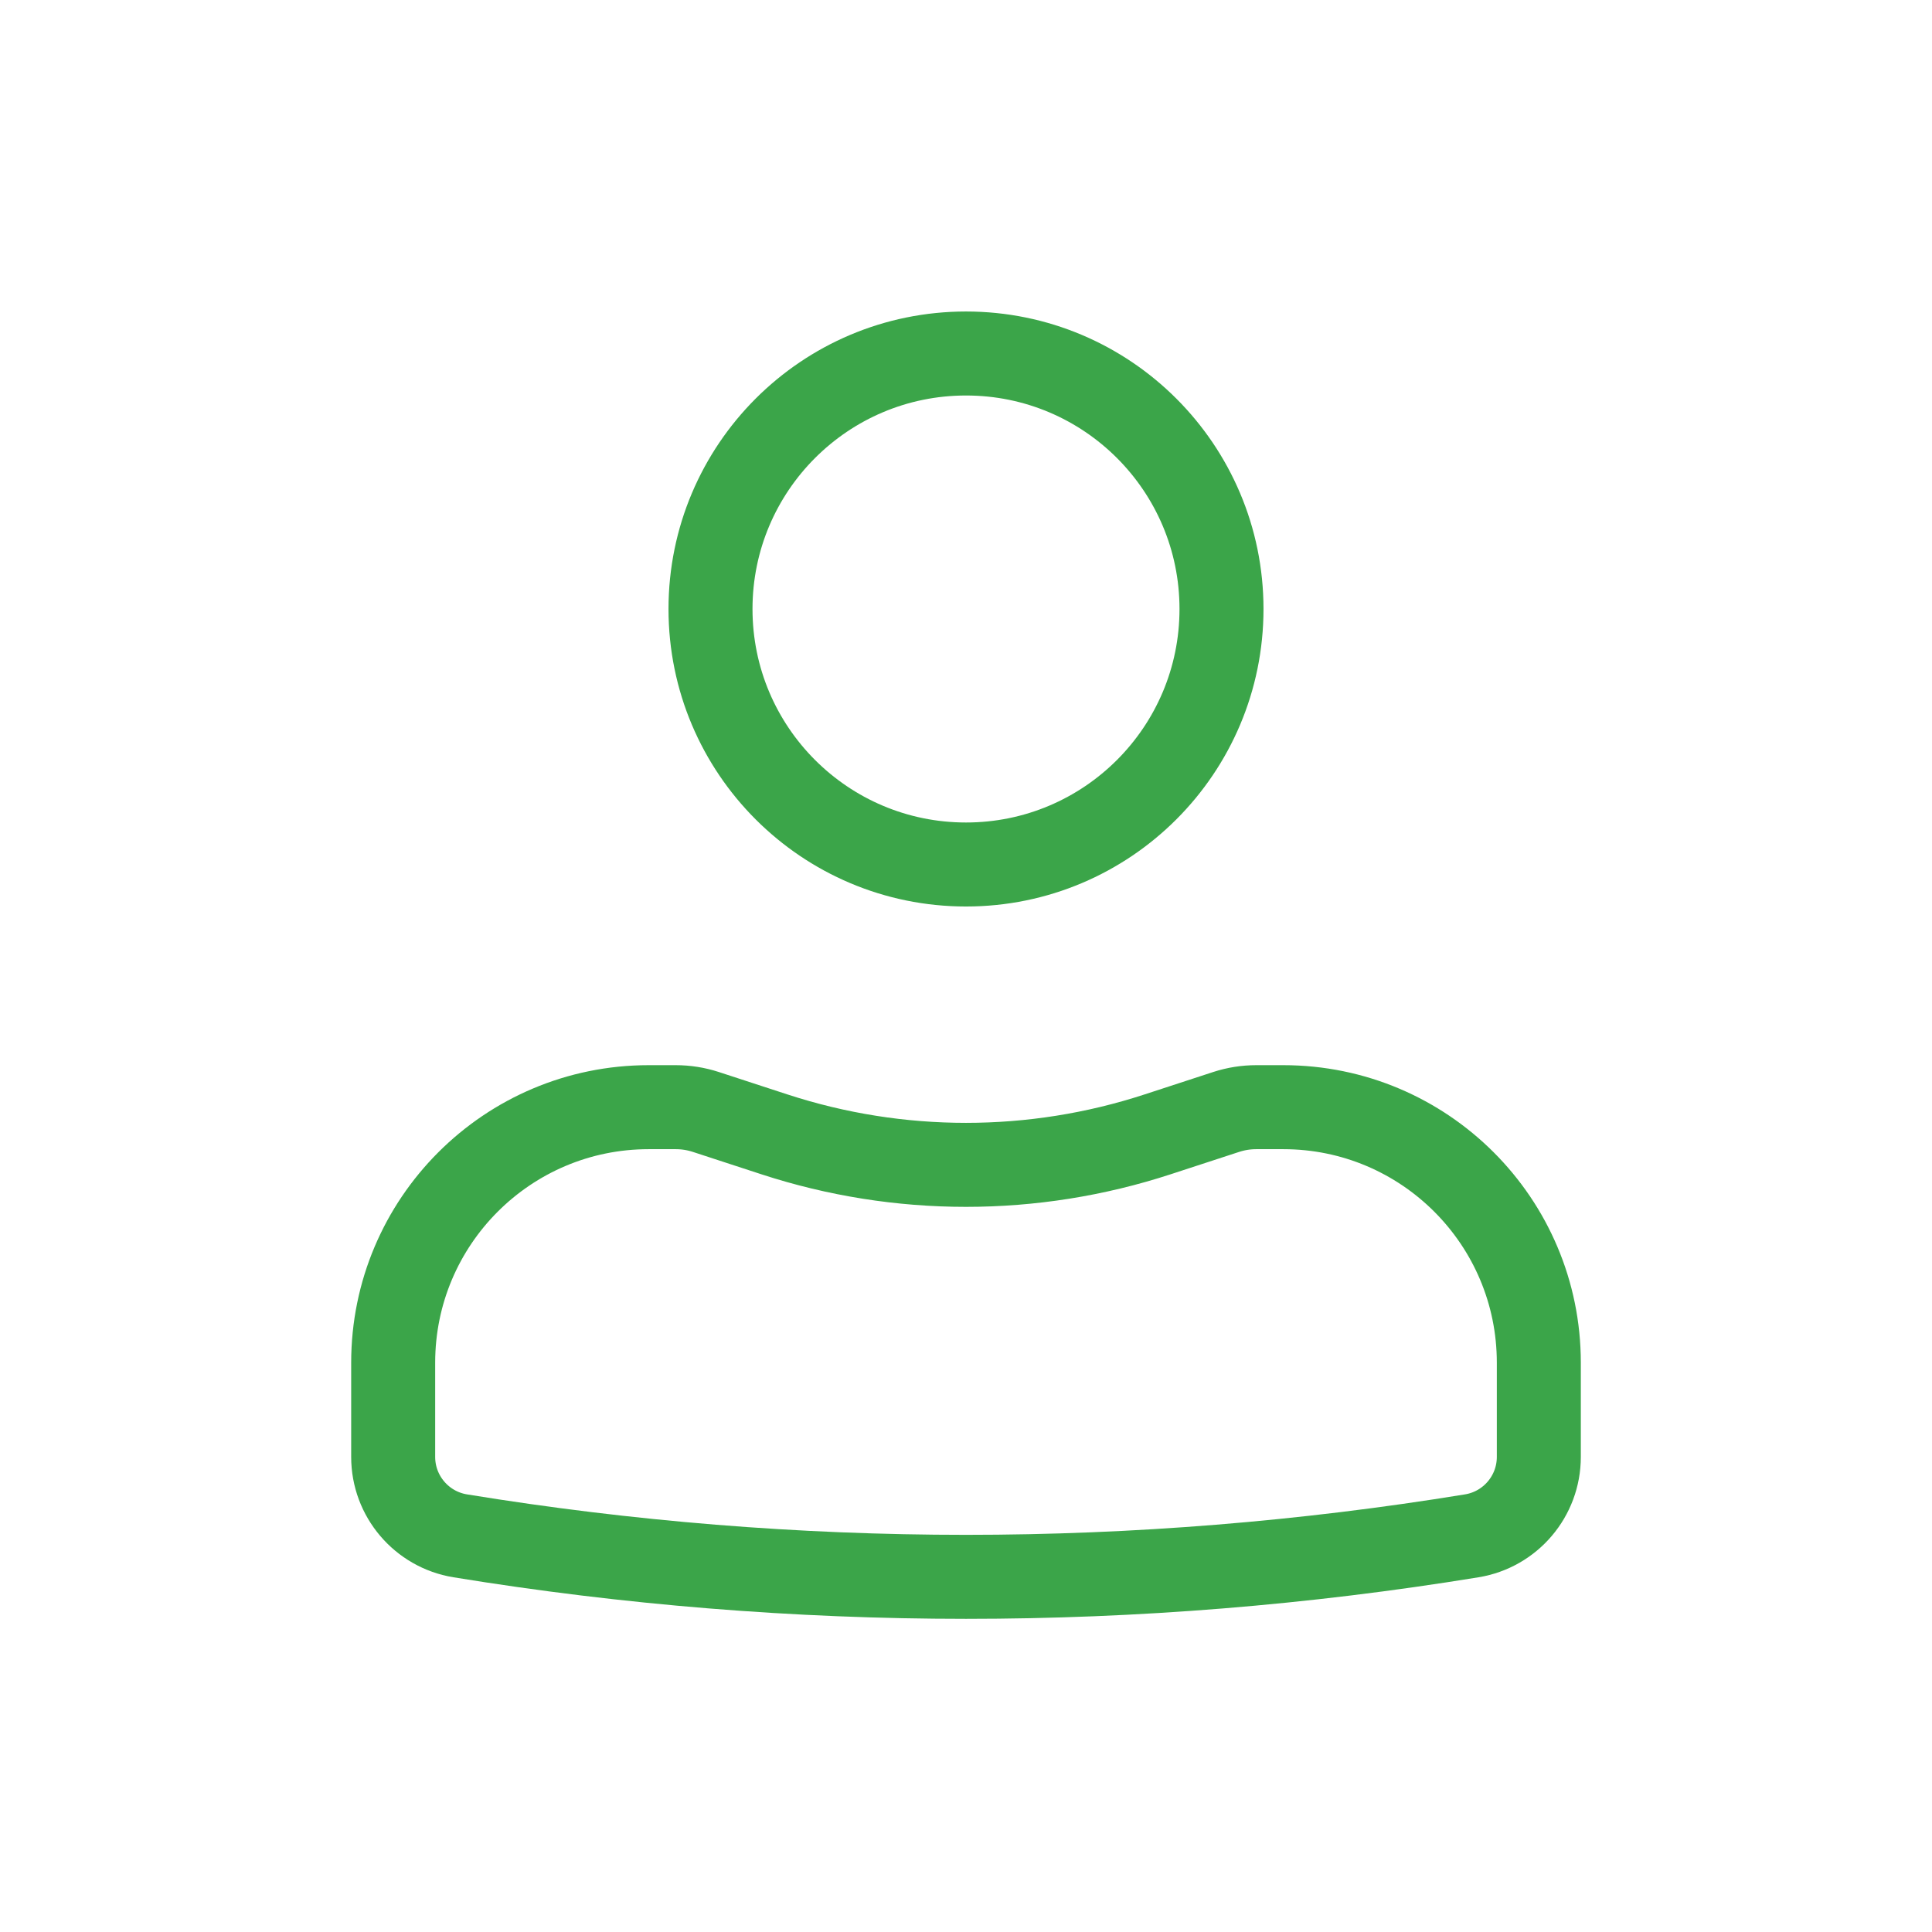 <svg width="69" height="69" viewBox="0 0 69 69" fill="none" xmlns="http://www.w3.org/2000/svg">
<path d="M25.375 21.75C25.375 16.71 29.46 12.625 34.5 12.625C39.54 12.625 43.625 16.71 43.625 21.75C43.625 26.79 39.54 30.875 34.5 30.875C29.46 30.875 25.375 26.79 25.375 21.75ZM14.042 48.667C14.042 43.627 18.127 39.542 23.167 39.542H24.133C24.497 39.542 24.859 39.599 25.206 39.712L27.658 40.513C32.104 41.965 36.896 41.965 41.342 40.513L43.794 39.712C44.141 39.599 44.503 39.542 44.868 39.542H45.833C50.873 39.542 54.958 43.627 54.958 48.667V52.033C54.958 53.432 53.944 54.625 52.564 54.851C40.6 56.804 28.4 56.804 16.436 54.851C15.056 54.625 14.042 53.432 14.042 52.033V48.667Z" stroke="#3BA549" stroke-width="3" stroke-linecap="round" stroke-linejoin="round"/>
</svg>
